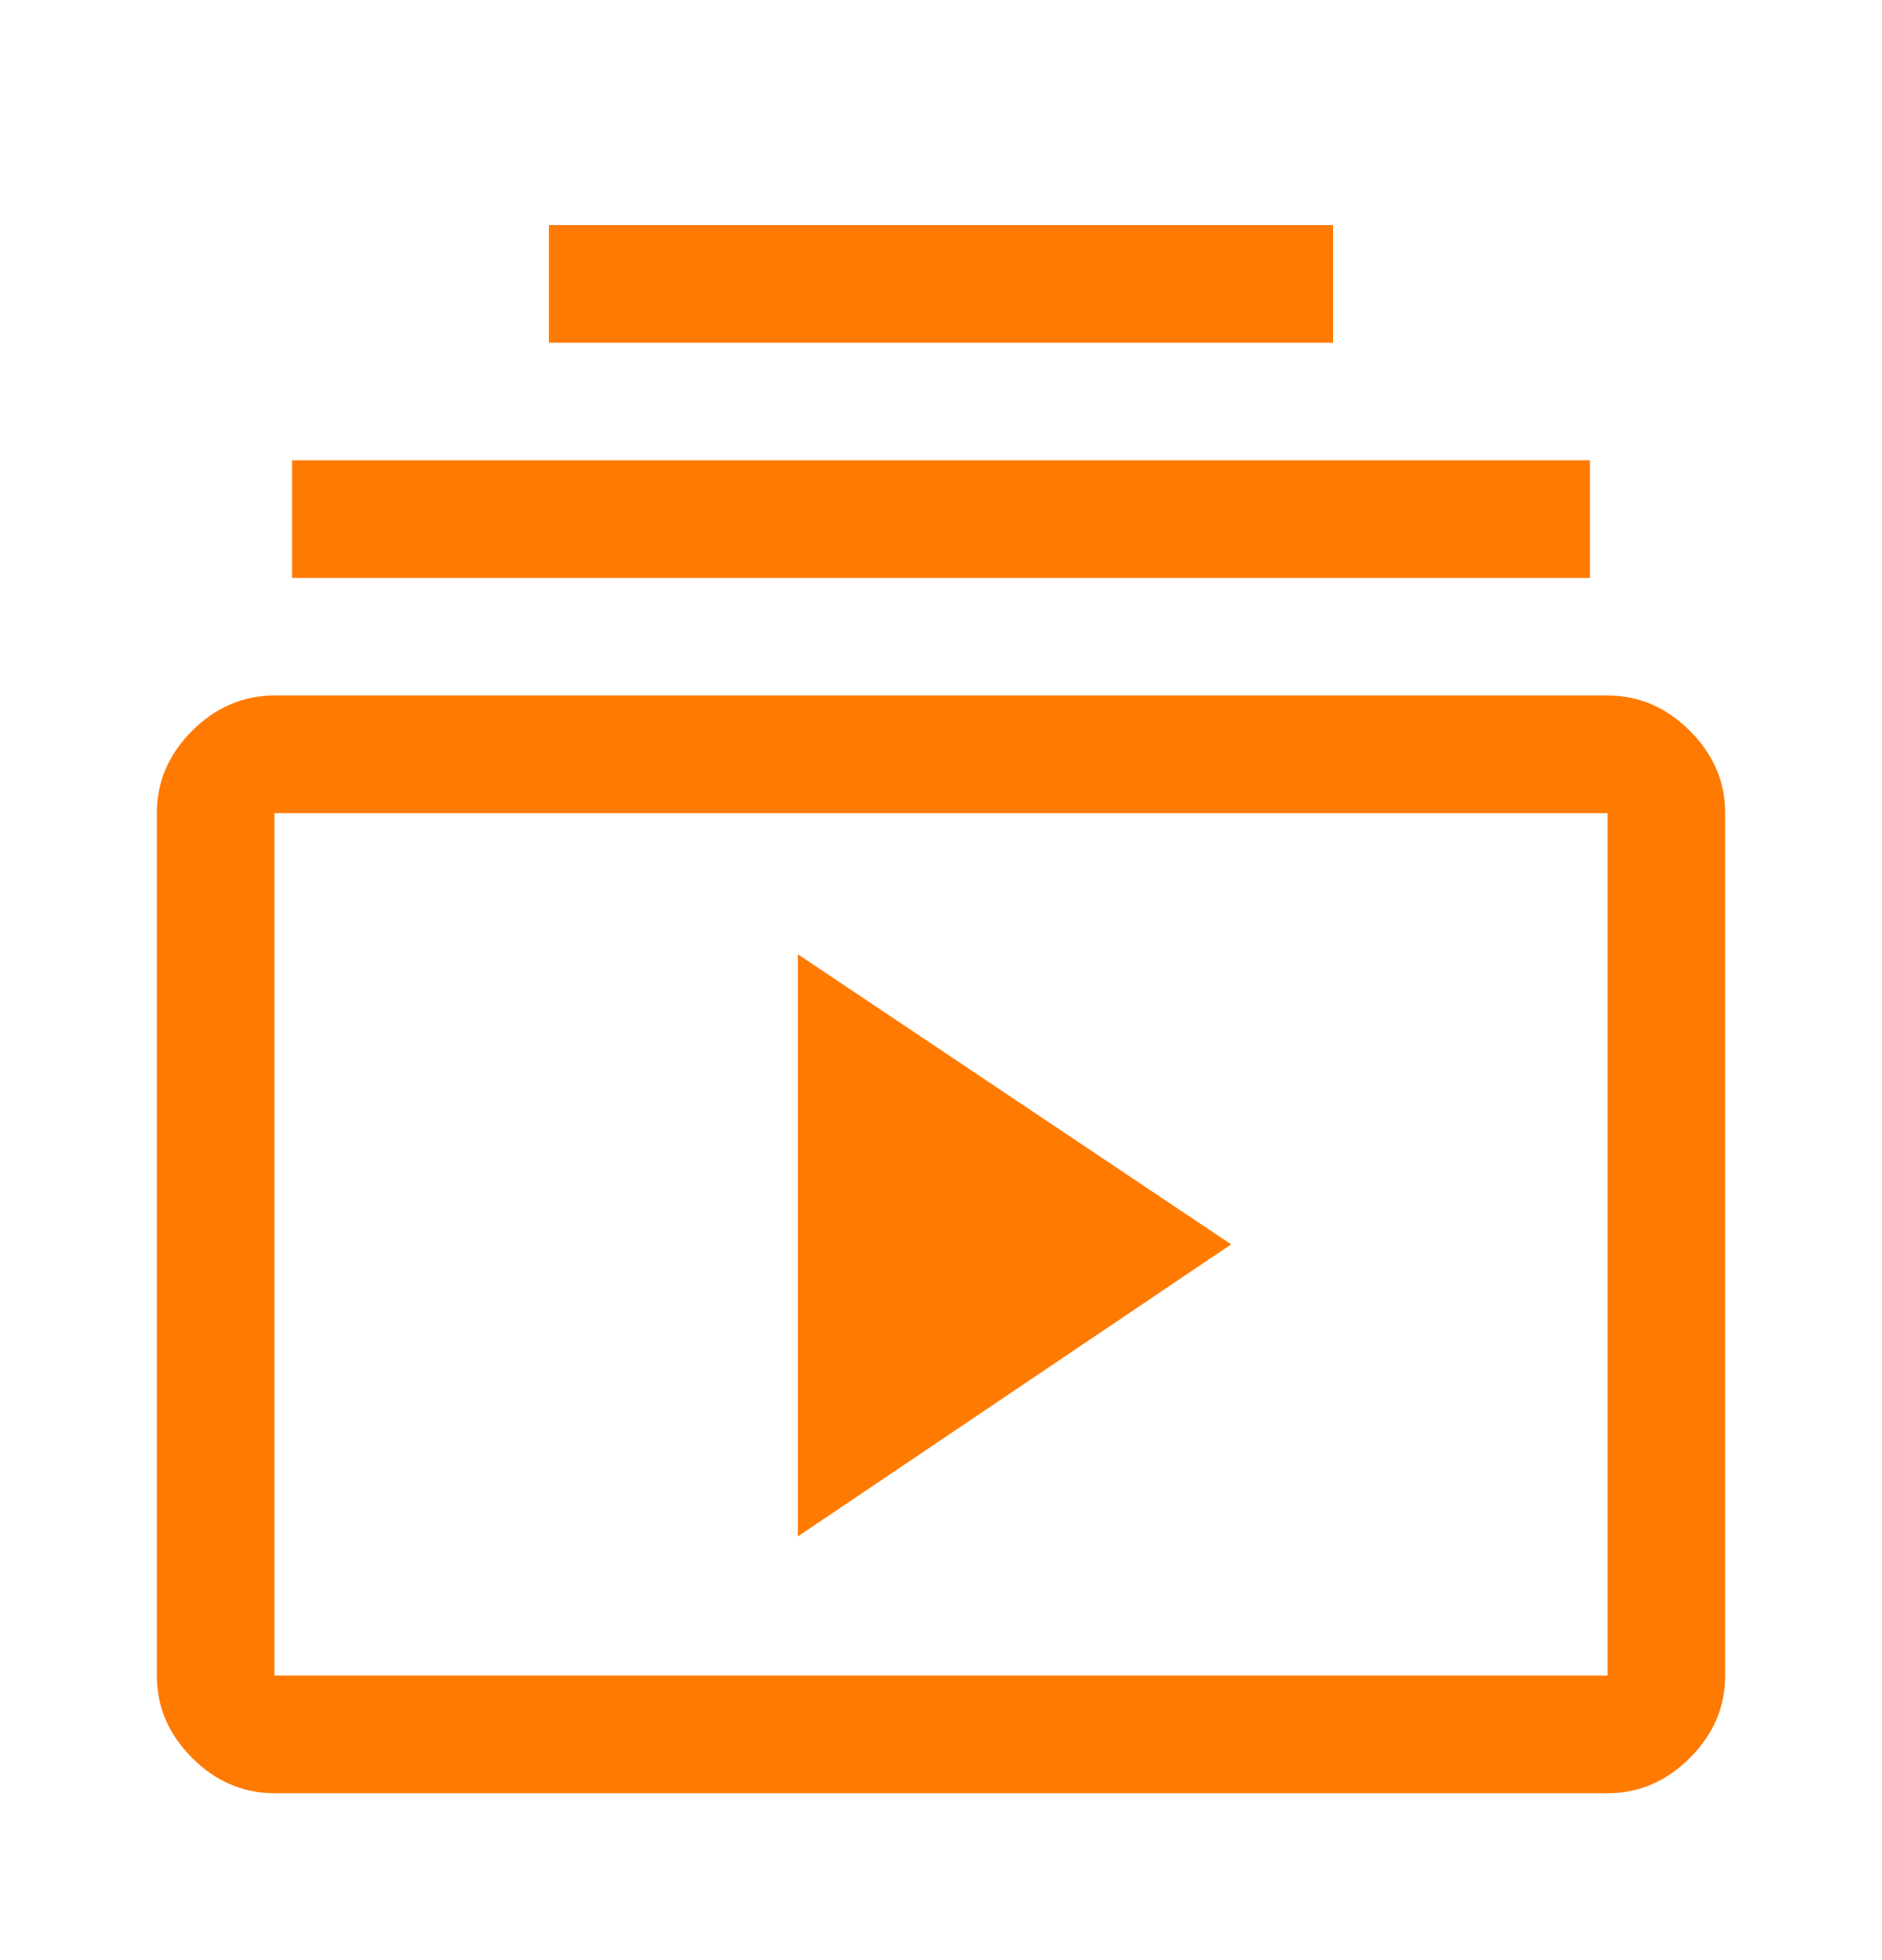 <svg width="24" height="25" viewBox="0 0 24 25" fill="none" xmlns="http://www.w3.org/2000/svg">
<path d="M3.5 22.871C3.1 22.871 2.75 22.721 2.45 22.421C2.15 22.121 2 21.771 2 21.371V10.371C2 9.971 2.15 9.621 2.45 9.321C2.75 9.021 3.1 8.871 3.5 8.871H20.5C20.9 8.871 21.25 9.021 21.55 9.321C21.85 9.621 22 9.971 22 10.371V21.371C22 21.771 21.85 22.121 21.55 22.421C21.25 22.721 20.9 22.871 20.5 22.871H3.5ZM3.5 21.371H20.5V10.371H3.5V21.371ZM10.175 19.596L15.7 15.871L10.175 12.171V19.596ZM3.725 7.371V5.871H20.275V7.371H3.725ZM7 4.371V2.871H17V4.371H7Z" fill="#FF7A00"/>
</svg>
